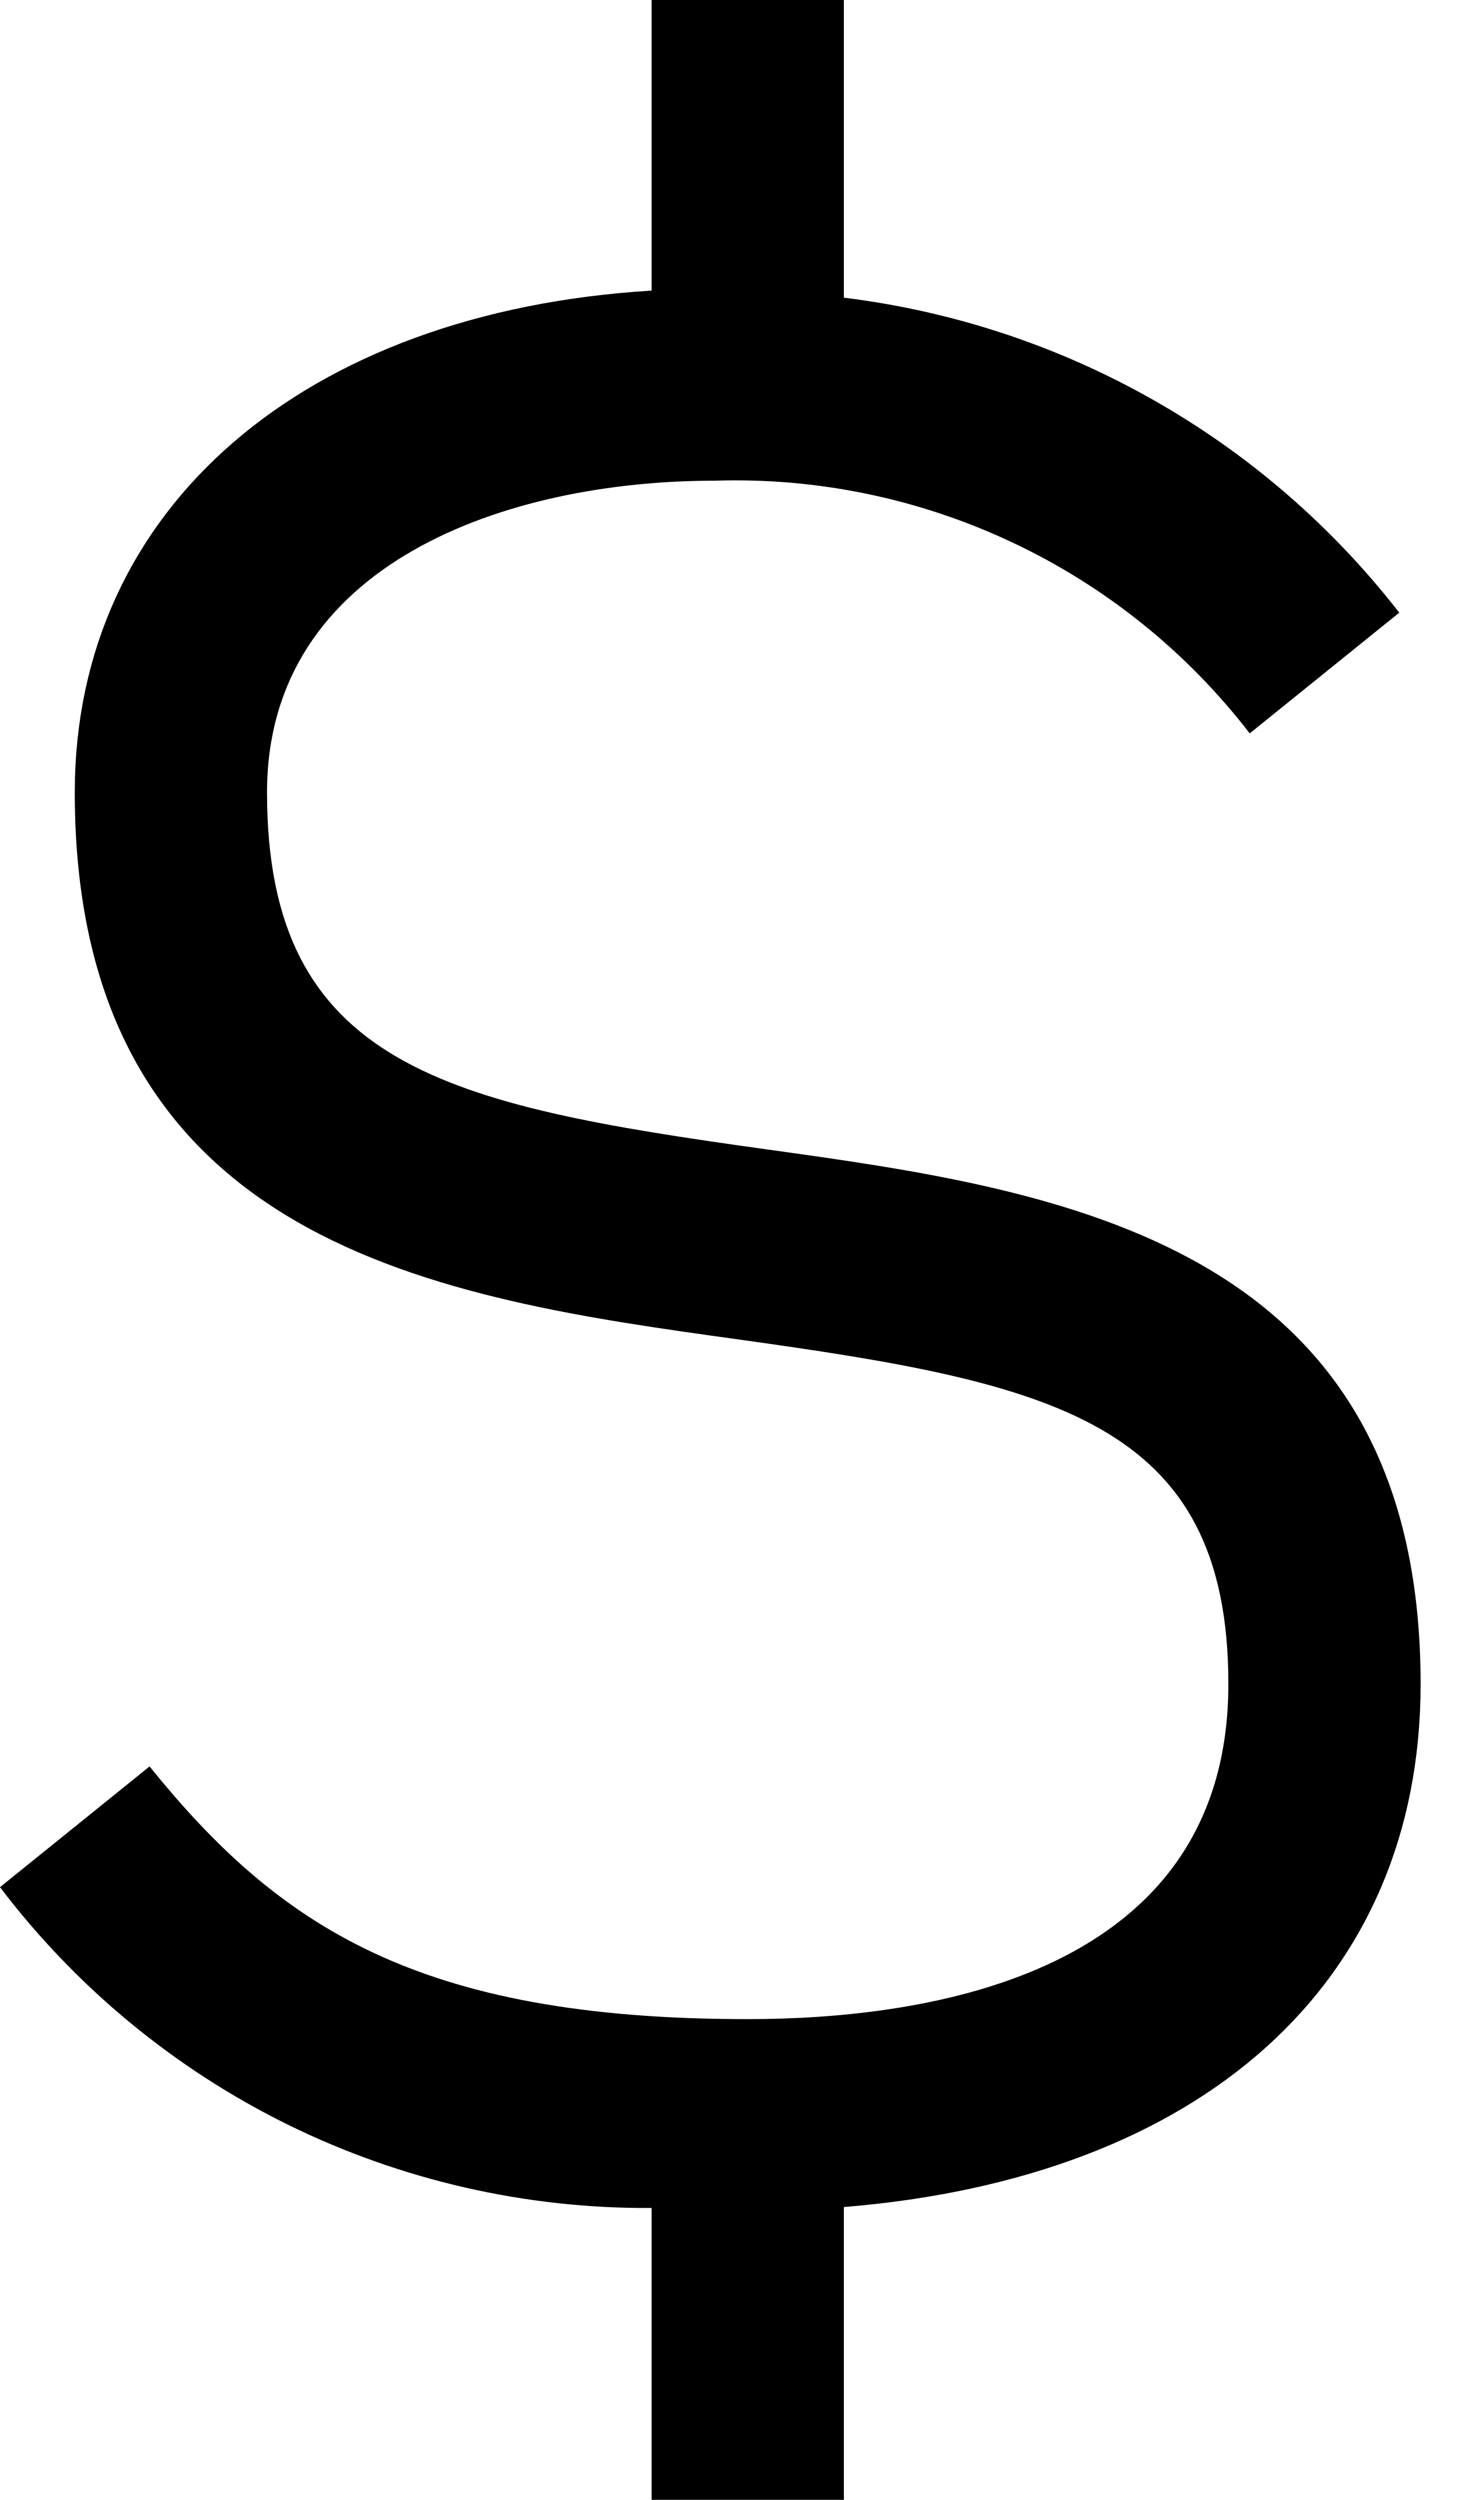 <svg width="14" height="24" viewBox="0 0 14 24" fill="none" xmlns="http://www.w3.org/2000/svg">
<path d="M13.641 16.168C13.641 11.908 10.152 11.422 7.349 11.033C4.293 10.608 2.564 10.239 2.564 7.608C2.564 5.4 4.878 4.615 6.86 4.615C7.848 4.583 8.829 4.787 9.723 5.209C10.616 5.63 11.397 6.258 12 7.041L13.436 5.882C12.79 5.051 11.987 4.356 11.071 3.838C10.156 3.319 9.147 2.986 8.103 2.858V0H6.257V2.79C2.92 2.993 0.718 4.876 0.718 7.608C0.718 11.974 4.254 12.466 7.094 12.86C10.097 13.278 11.795 13.637 11.795 16.168C11.795 18.966 8.903 19.385 7.18 19.385C4.014 19.385 2.677 18.495 1.436 16.959L0 18.118C0.732 19.082 1.678 19.863 2.764 20.398C3.85 20.932 5.046 21.206 6.257 21.198V24H8.103V21.189C11.542 20.909 13.641 19.041 13.641 16.168V16.168Z" fill="black"/>
</svg>
